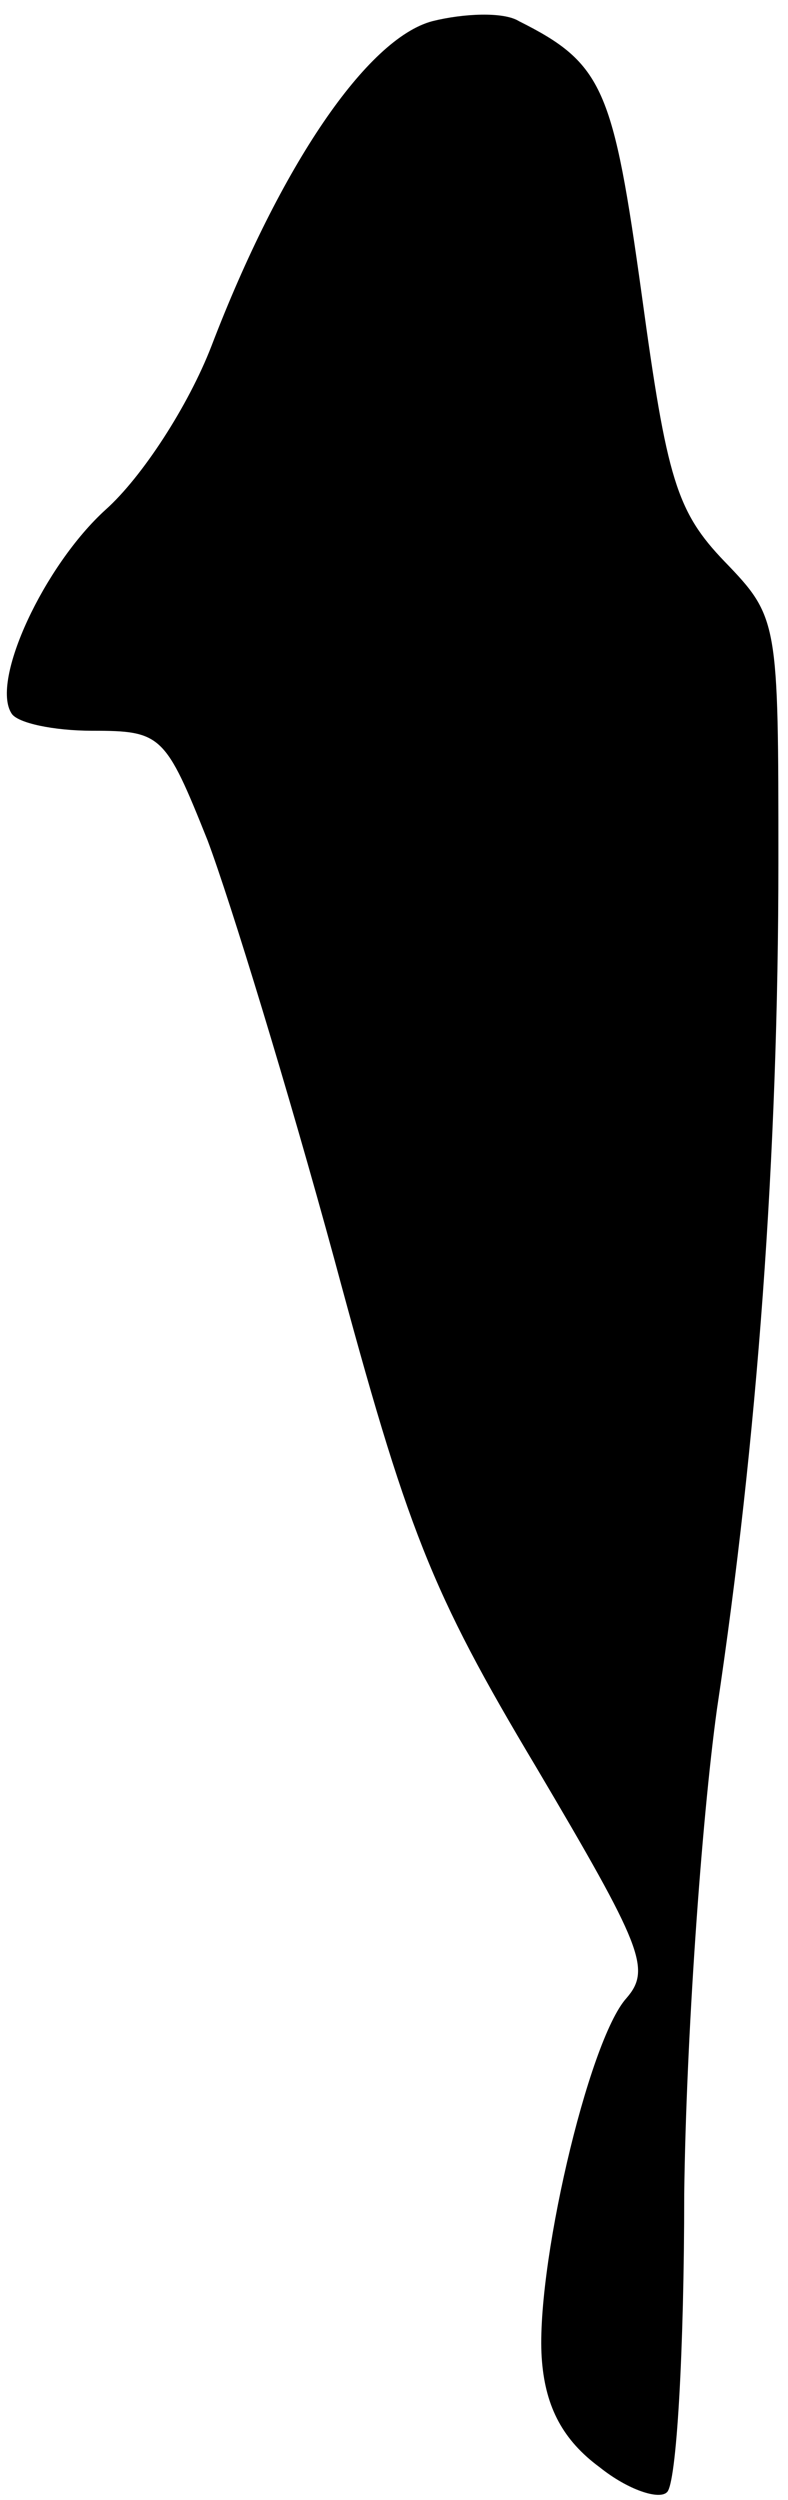 <?xml version="1.0" standalone="no"?>
<!DOCTYPE svg PUBLIC "-//W3C//DTD SVG 20010904//EN"
 "http://www.w3.org/TR/2001/REC-SVG-20010904/DTD/svg10.dtd">
<svg version="1.0" xmlns="http://www.w3.org/2000/svg"
 width="41pt" height="130pt" viewBox="0 0 41 130"
 preserveAspectRatio="xMidYMid meet">
<g transform="translate(0,130) scale(0.1,-0.1)"
fill="#000000" stroke="none">
<path fill="#000000" stroke="none" d="M225 1289 c-34 -9 -79 -75 -115 -169
-12 -31 -36 -68 -55 -85 -32 -29 -60 -89 -49 -106 3 -5 22 -9 42 -9 36 0 38
-2 60 -57 12 -32 42 -130 66 -218 38 -141 50 -172 105 -264 55 -93 60 -105 47
-120 -20 -22 -48 -143 -44 -189 2 -24 11 -41 30 -55 15 -12 31 -17 35 -13 5 4
9 74 9 155 1 81 9 194 17 252 21 140 32 288 32 441 0 125 0 127 -28 156 -25
26 -30 43 -43 138 -15 108 -20 121 -64 143 -8 5 -29 4 -45 0z"/>
</g>
</svg>
